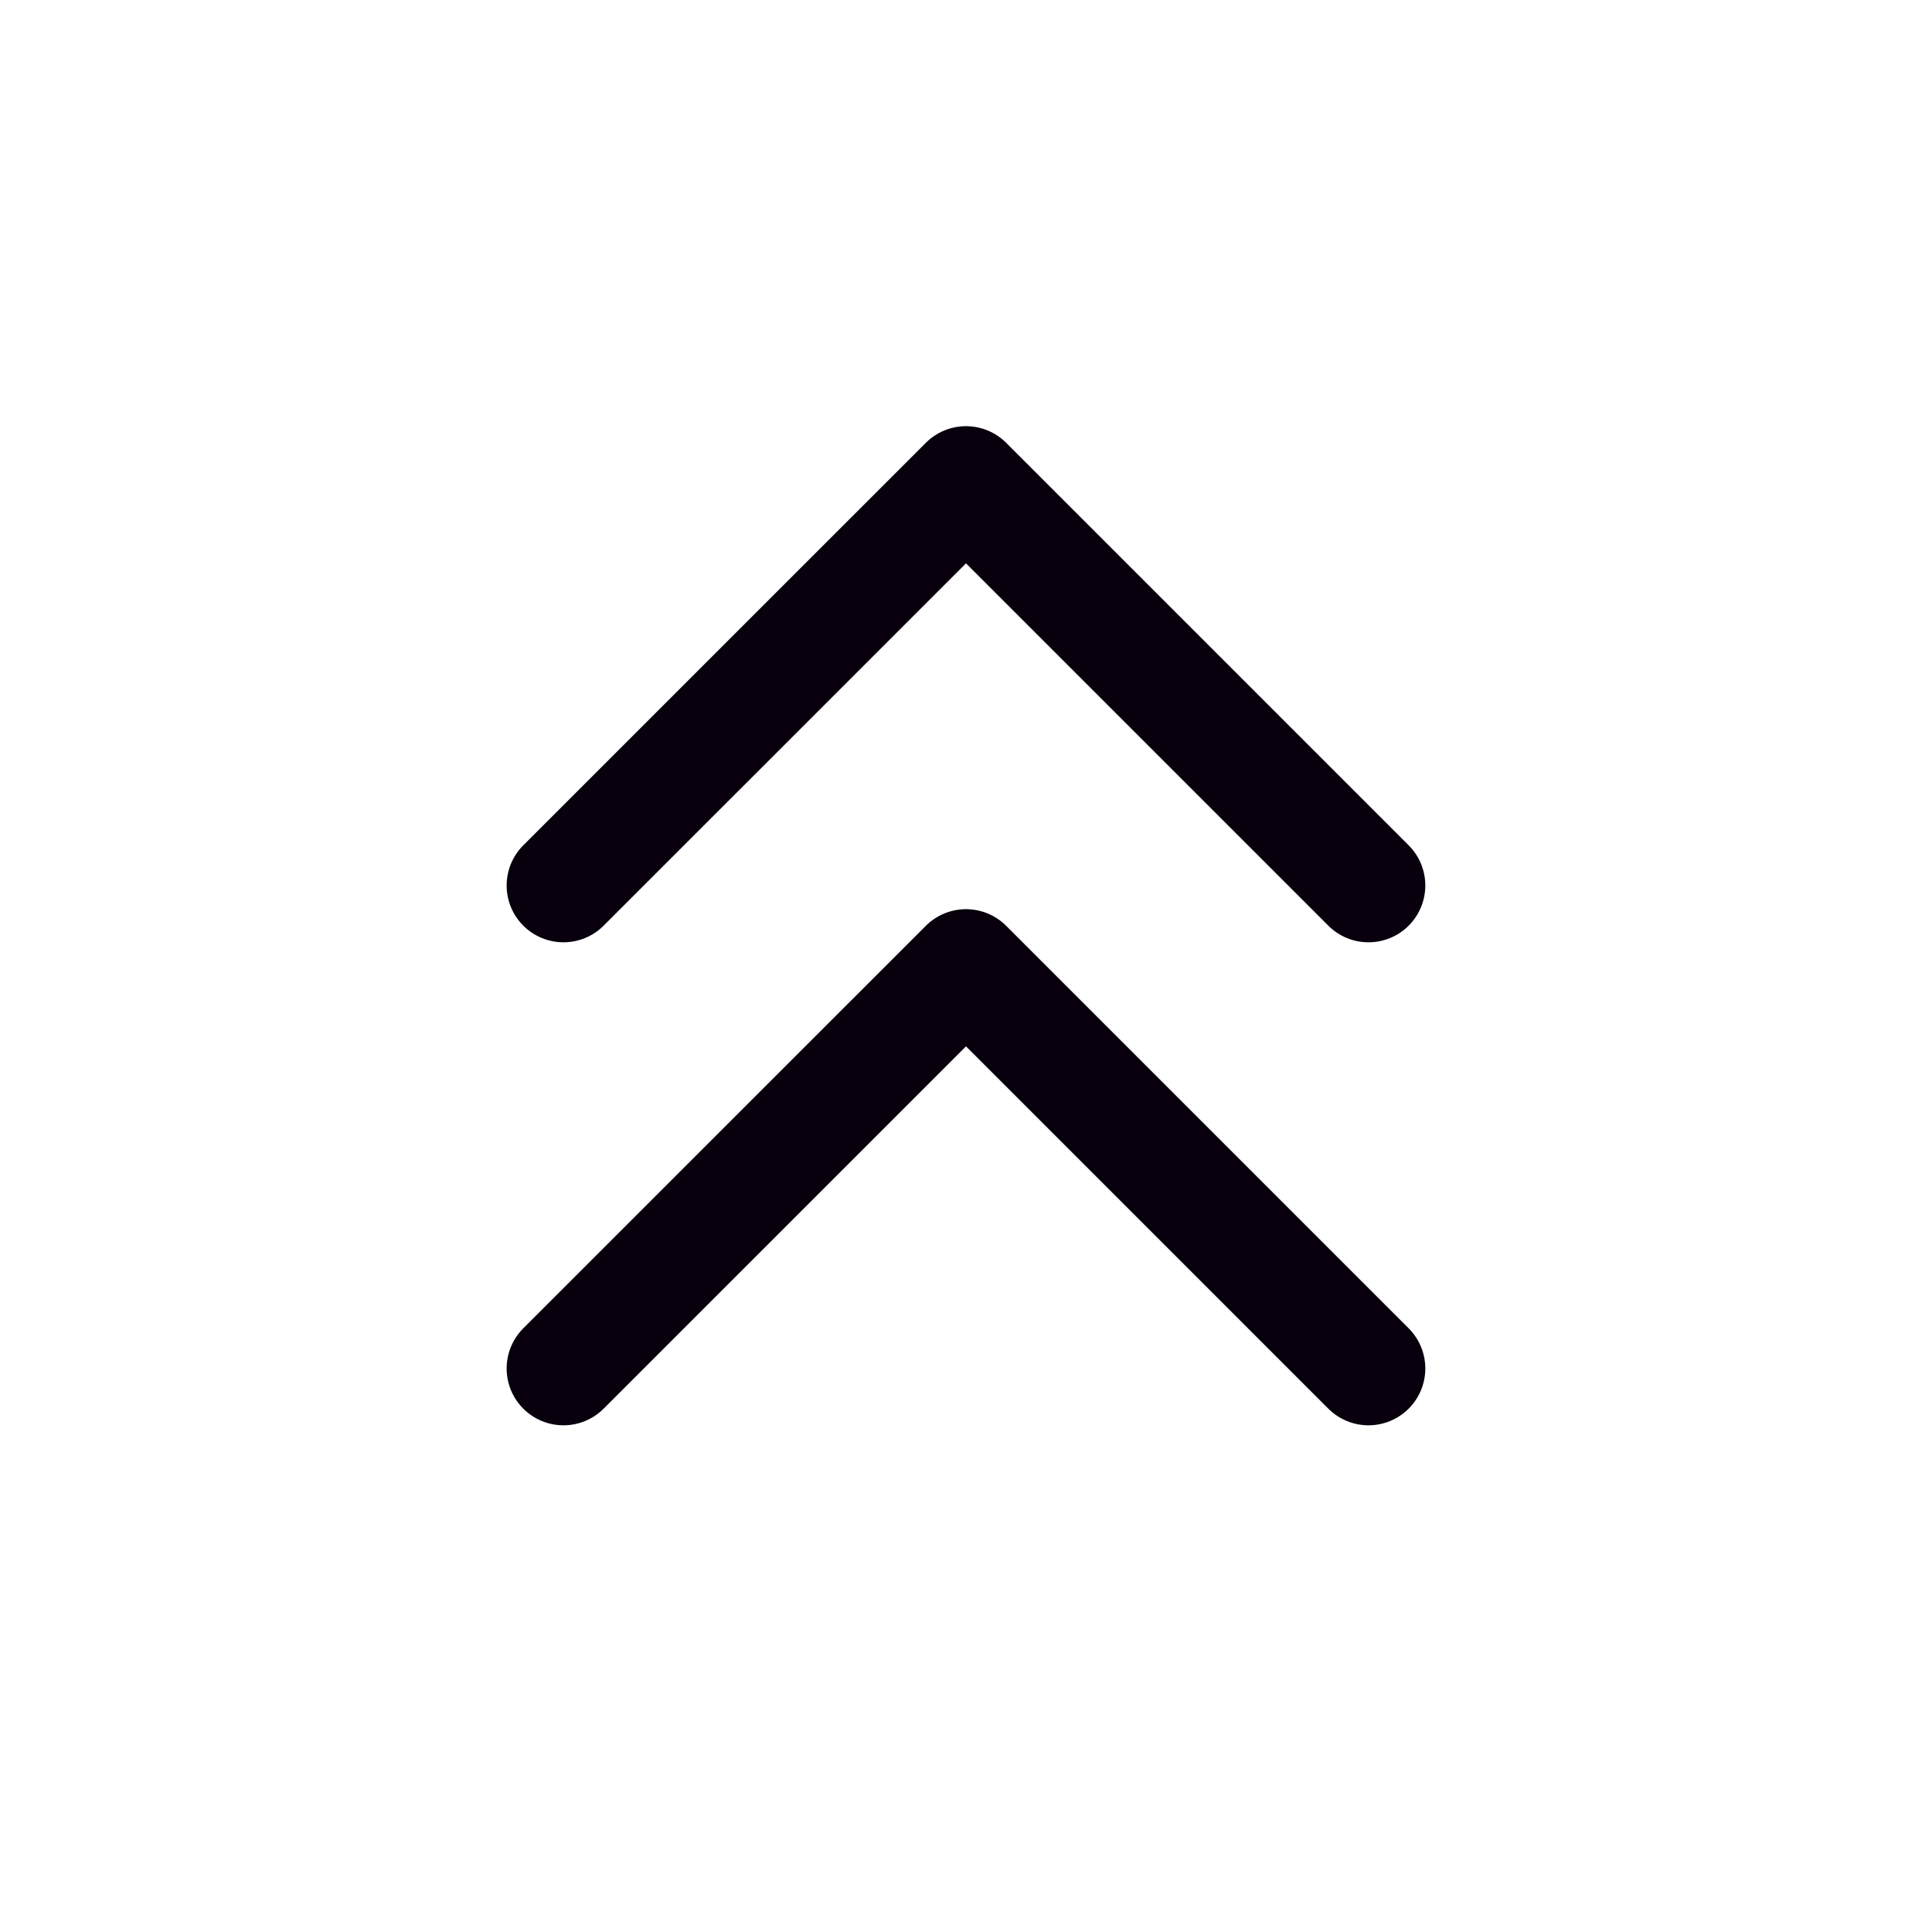 <svg width="34" height="34" viewBox="0 0 34 34" fill="none" xmlns="http://www.w3.org/2000/svg">
<path d="M9.916 15.583L17 8.5L24.083 15.583" stroke="#08010D" stroke-width="2" stroke-linecap="round" stroke-linejoin="round"/>
<path d="M9.916 24.083L17 17L24.083 24.083" stroke="#08010D" stroke-width="2" stroke-linecap="round" stroke-linejoin="round"/>
</svg>
